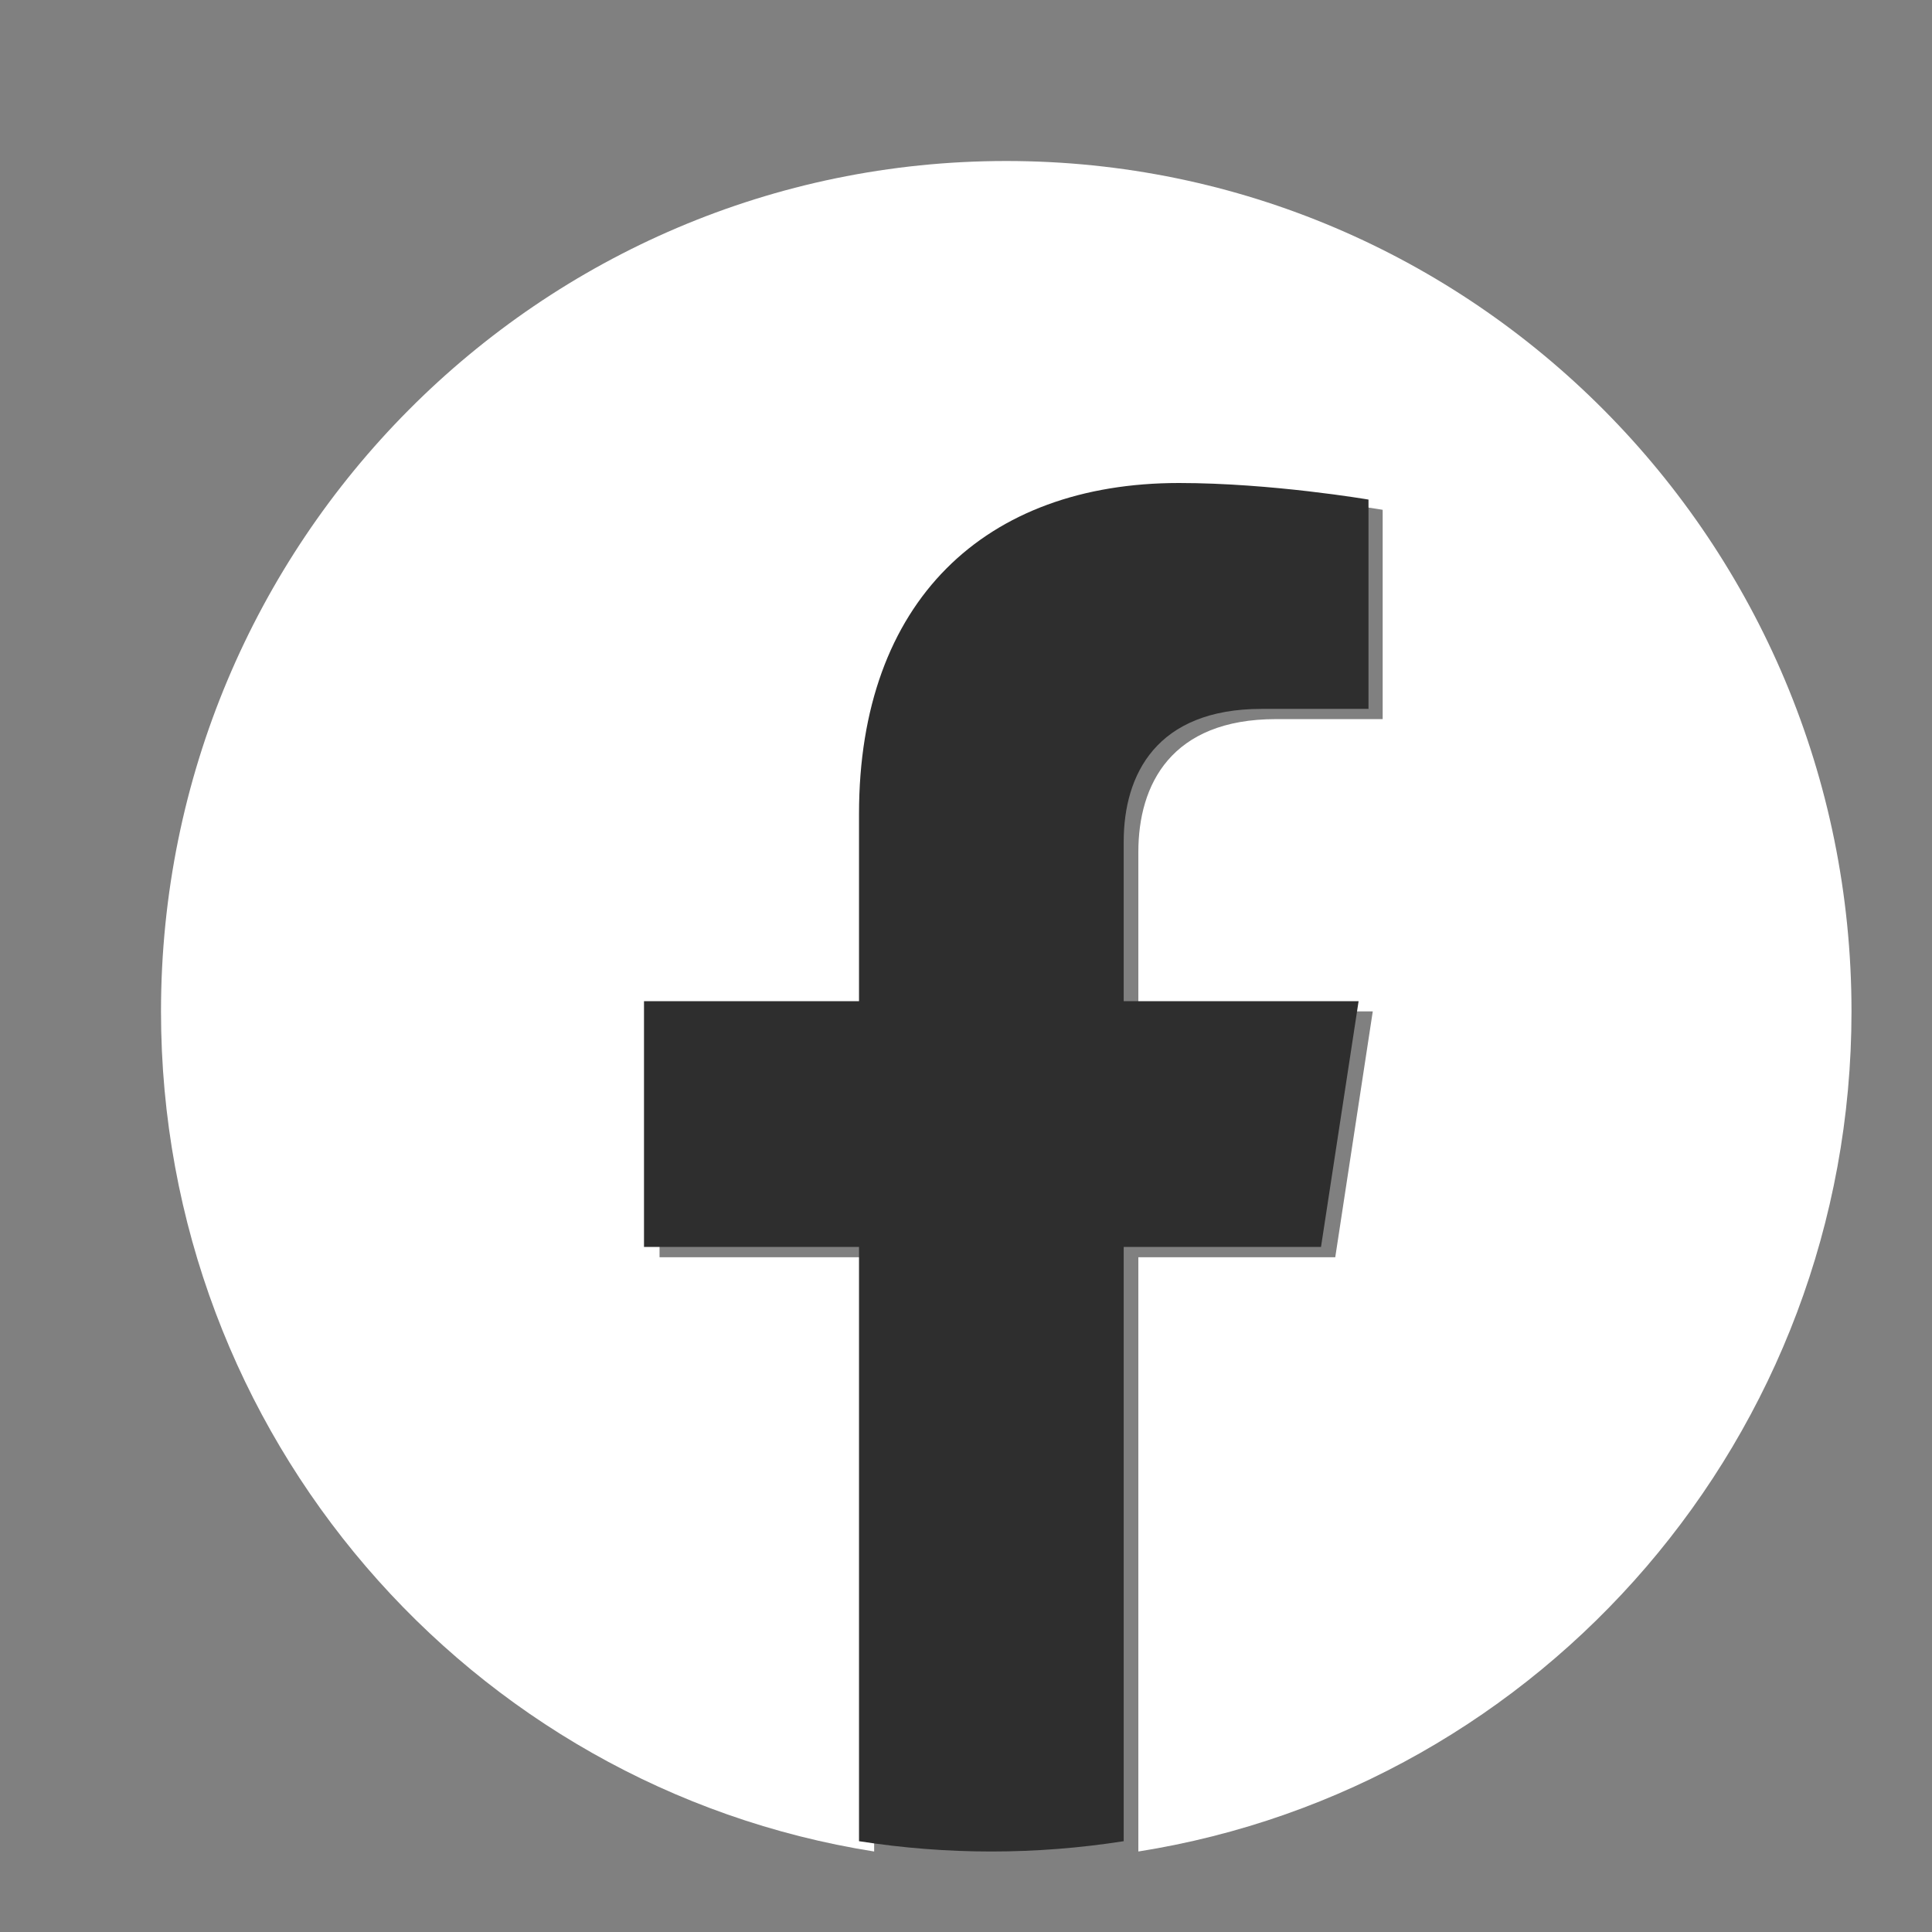 <svg width="24" height="24" viewBox="0 0 24 24" fill="none" xmlns="http://www.w3.org/2000/svg">
<rect x="0" y="0" width="24" height="24" fill="#808080" stroke="none"/>
<path d="M23 12.564C23 6.73 18.299 2 12.5 2C6.701 2 2 6.73 2 12.564C2 17.837 5.84 22.207 10.859 23V15.618H8.193V12.564H10.859V10.237C10.859 7.589 12.427 6.127 14.825 6.127C15.974 6.127 17.176 6.333 17.176 6.333V8.933H15.852C14.547 8.933 14.141 9.747 14.141 10.583V12.564H17.053L16.587 15.618H14.141V23C19.16 22.207 23 17.837 23 12.564Z" fill="white"/>
<path d="M16.41 15.49L16.877 12.437H13.959V10.456C13.959 9.62 14.367 8.806 15.673 8.806H17V6.206C17 6.206 15.796 6 14.645 6C12.242 6 10.671 7.462 10.671 10.11V12.437H8V15.49H10.671V22.872C11.215 22.957 11.765 23 12.315 23C12.866 23 13.415 22.957 13.959 22.872V15.49H16.41Z" fill="#2E2E2E"/>
</svg>
